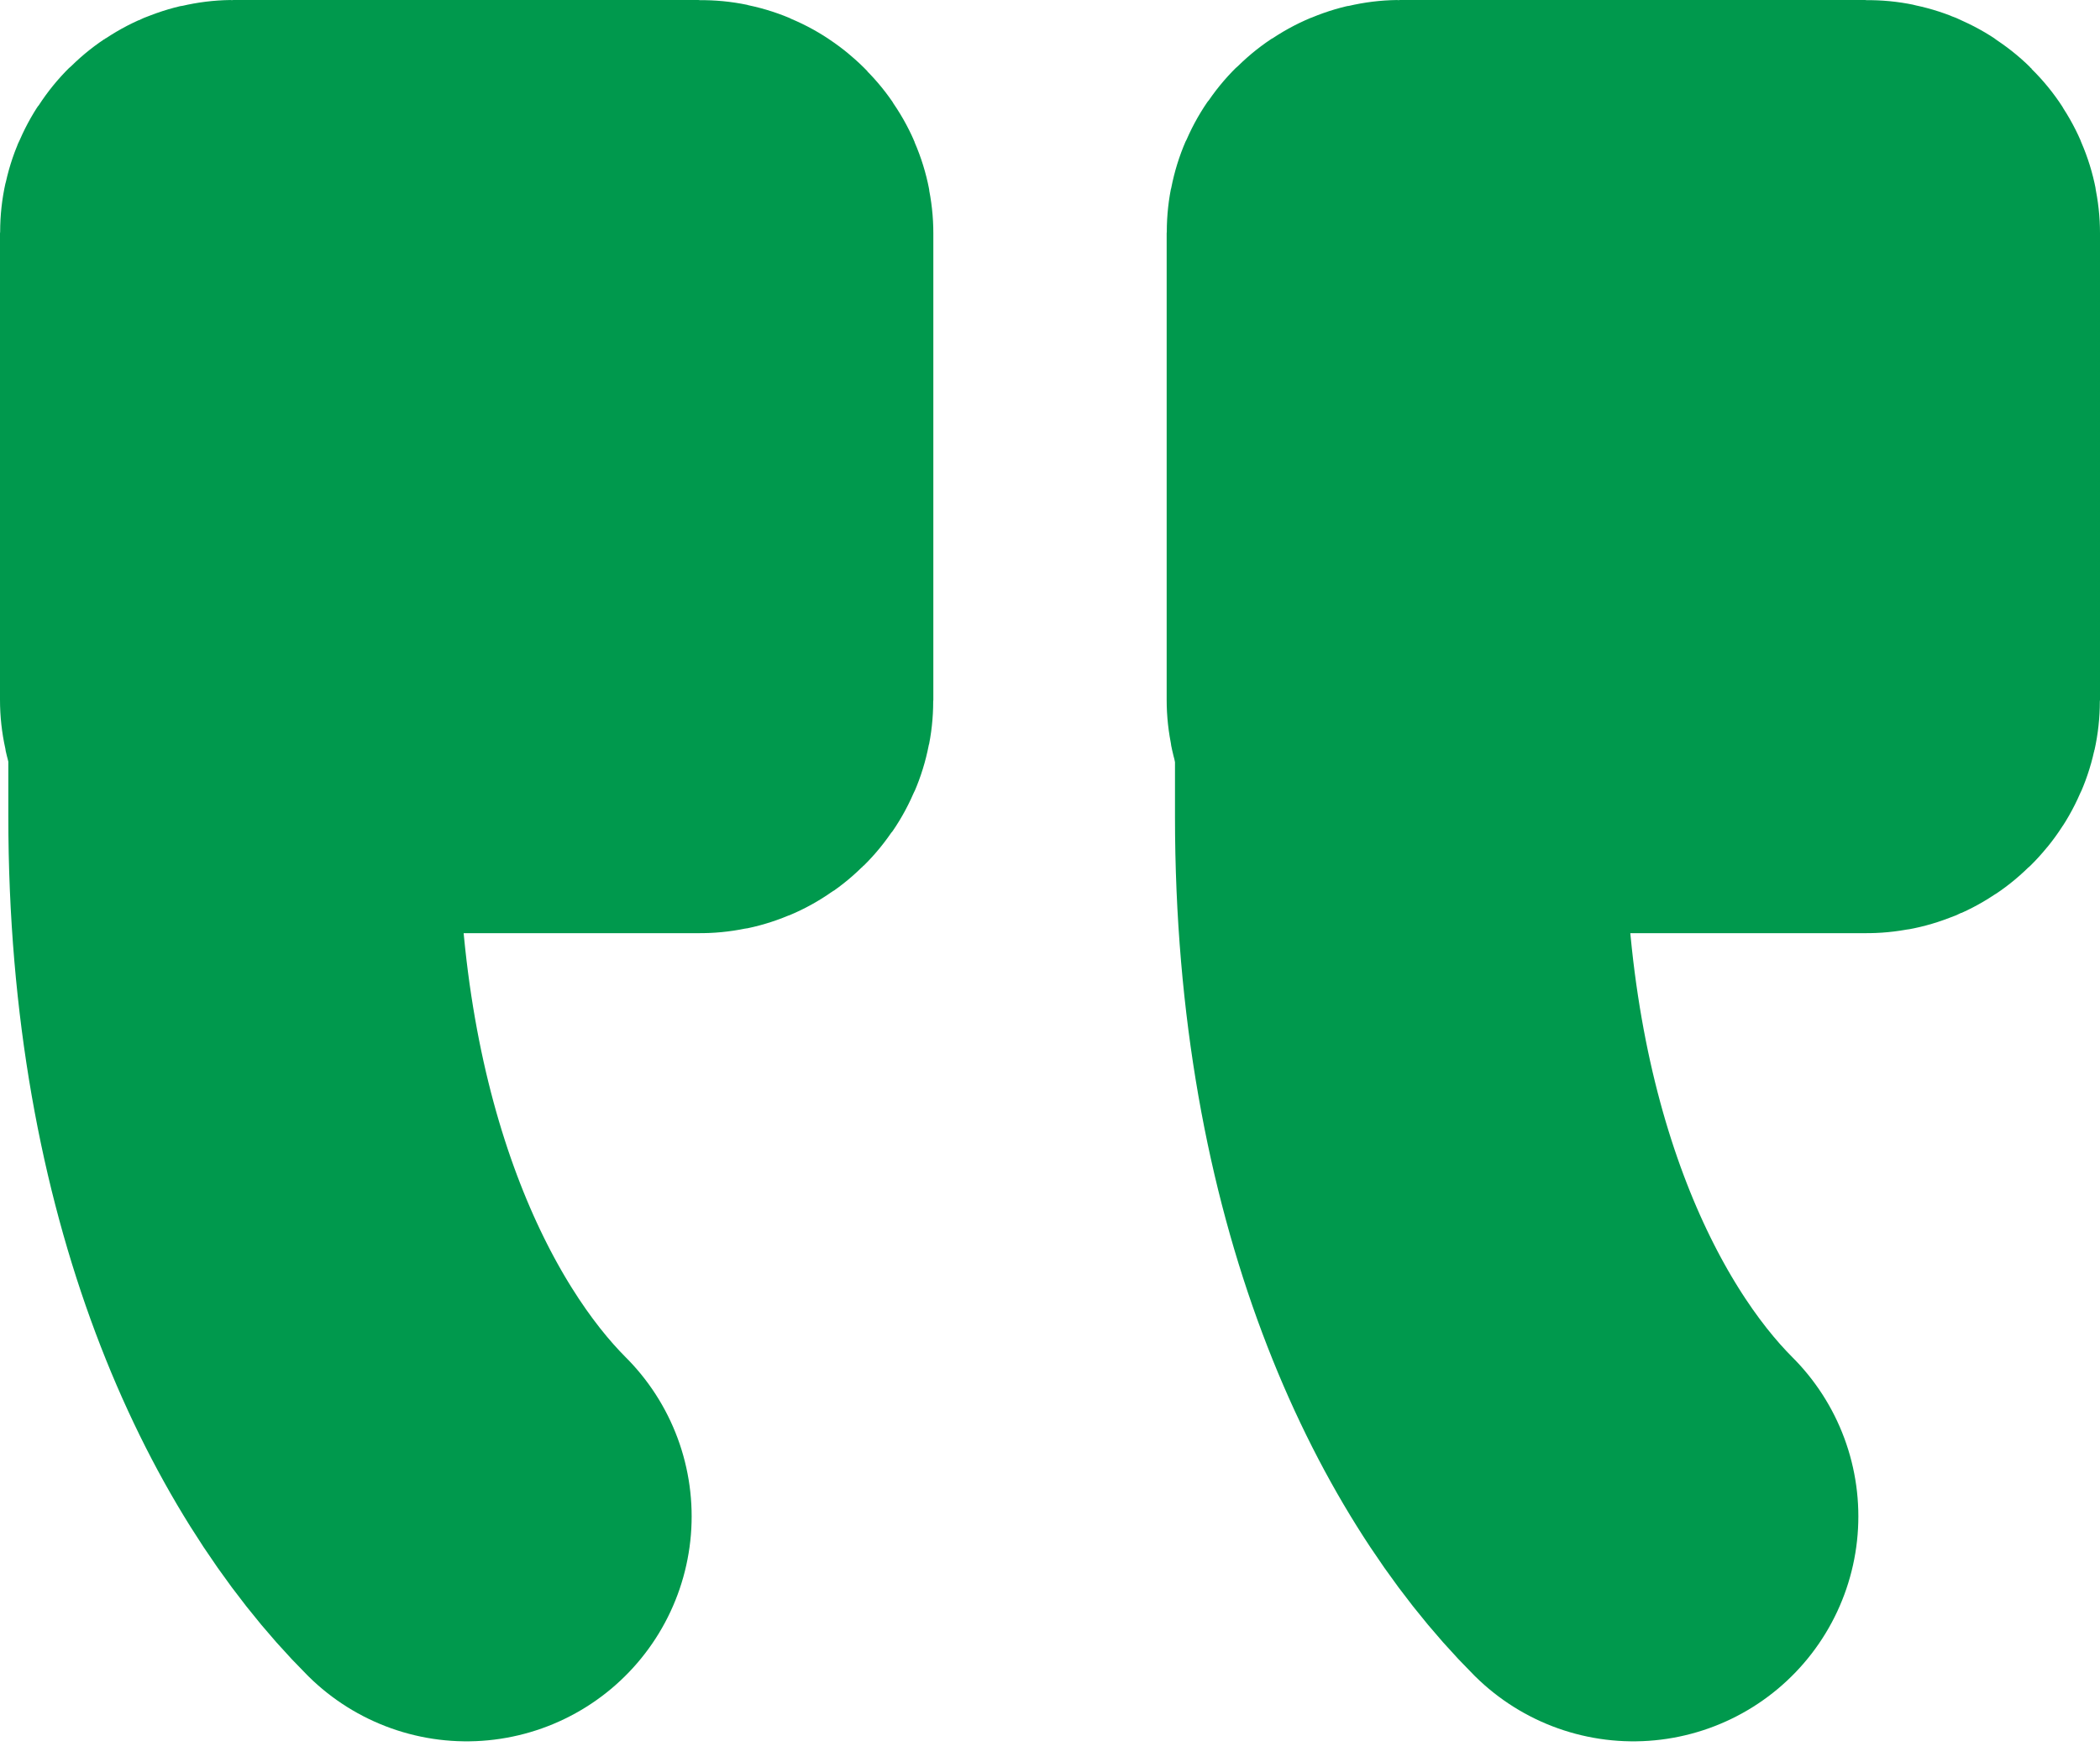 <svg width="56" height="47" viewBox="0 0 56 47" fill="none" xmlns="http://www.w3.org/2000/svg">
<path d="M49.777 6H37.333C37.303 6 37.283 6.006 37.264 6.014C37.24 6.024 37.211 6.041 37.182 6.07C37.153 6.099 37.134 6.129 37.124 6.152C37.116 6.171 37.111 6.192 37.111 6.223V18.667C37.111 18.697 37.116 18.717 37.124 18.736C37.134 18.76 37.153 18.79 37.182 18.818C37.211 18.847 37.24 18.866 37.264 18.876C37.283 18.884 37.303 18.889 37.333 18.889H49.777C49.808 18.889 49.828 18.884 49.848 18.876C49.871 18.866 49.901 18.847 49.93 18.818C49.959 18.79 49.976 18.76 49.986 18.736C49.994 18.717 50 18.697 50 18.667V6.223C50 6.192 49.995 6.172 49.986 6.152C49.976 6.129 49.959 6.099 49.93 6.07C49.901 6.041 49.871 6.024 49.848 6.014C49.828 6.006 49.808 6 49.777 6ZM18.667 6H6.223C6.192 6 6.172 6.006 6.152 6.014C6.129 6.024 6.099 6.041 6.07 6.07C6.041 6.099 6.024 6.129 6.014 6.152C6.006 6.172 6 6.192 6 6.223V18.667C6 18.697 6.006 18.717 6.014 18.736C6.024 18.76 6.041 18.79 6.07 18.818C6.099 18.847 6.129 18.866 6.152 18.876C6.171 18.884 6.192 18.889 6.223 18.889H18.667C18.697 18.889 18.717 18.884 18.736 18.876C18.76 18.866 18.79 18.847 18.818 18.818C18.847 18.79 18.866 18.76 18.876 18.736C18.884 18.717 18.889 18.697 18.889 18.667V6.223C18.889 6.192 18.884 6.171 18.876 6.152C18.866 6.129 18.847 6.099 18.818 6.07C18.79 6.041 18.76 6.024 18.736 6.014C18.717 6.006 18.697 6 18.667 6Z" fill="#00994D" stroke="#00994D" stroke-width="12"/>
<path d="M12.444 40.444C9.333 37.333 6.222 31.111 6.222 21.778V12.444M43.556 40.444C40.444 37.333 37.333 31.111 37.333 21.778V12.444" stroke="#00994D" stroke-width="12" stroke-linecap="round"/>
</svg>

